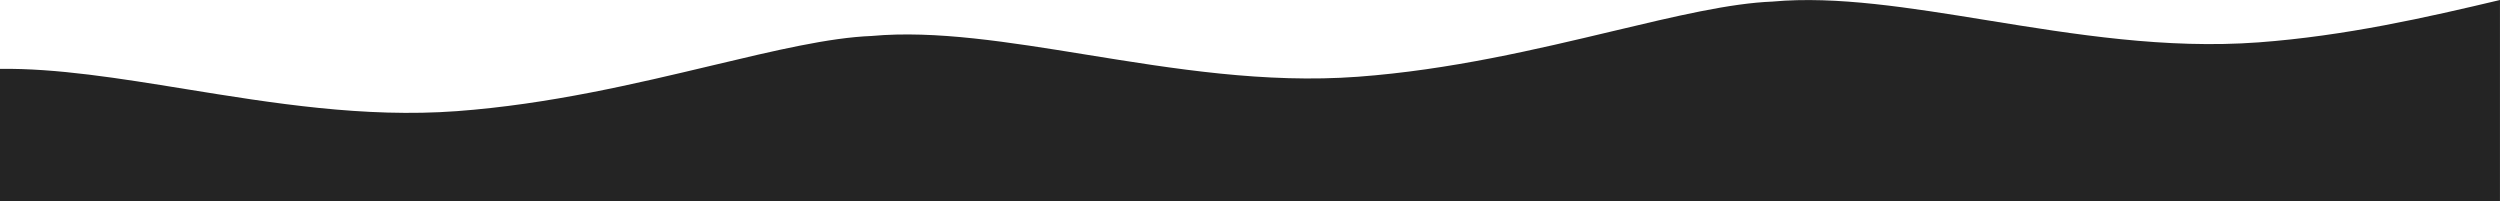 <svg width="1440" height="116" viewBox="0 0 1440 116" fill="none" xmlns="http://www.w3.org/2000/svg">
<path fill-rule="evenodd" clip-rule="evenodd" d="M1439.98 3.757V116L0 116V45.765V39.67C32.451 39.233 68.663 45.1 106.669 51.261C157.324 59.472 209.707 67.956 263.117 64.023C316.325 60.081 366.217 48.193 410.238 37.704C446.388 29.091 477.612 21.652 502.17 20.714C502.204 20.713 502.24 20.712 502.274 20.71L502.273 20.697C538.772 17.396 580.924 24.222 625.561 31.453C676.241 39.663 728.635 48.147 782.058 44.214C835.265 40.272 885.159 28.384 929.18 17.895C965.33 9.282 996.553 1.841 1021.11 0.904C1021.15 0.903 1021.18 0.901 1021.22 0.9L1021.22 0.887C1057.7 -2.413 1099.85 4.413 1144.46 11.645C1195.12 19.858 1247.49 28.348 1300.91 24.408C1350.9 20.704 1397.98 9.984 1440 0L1439.98 3.757Z" fill="#242424"/>
</svg>
